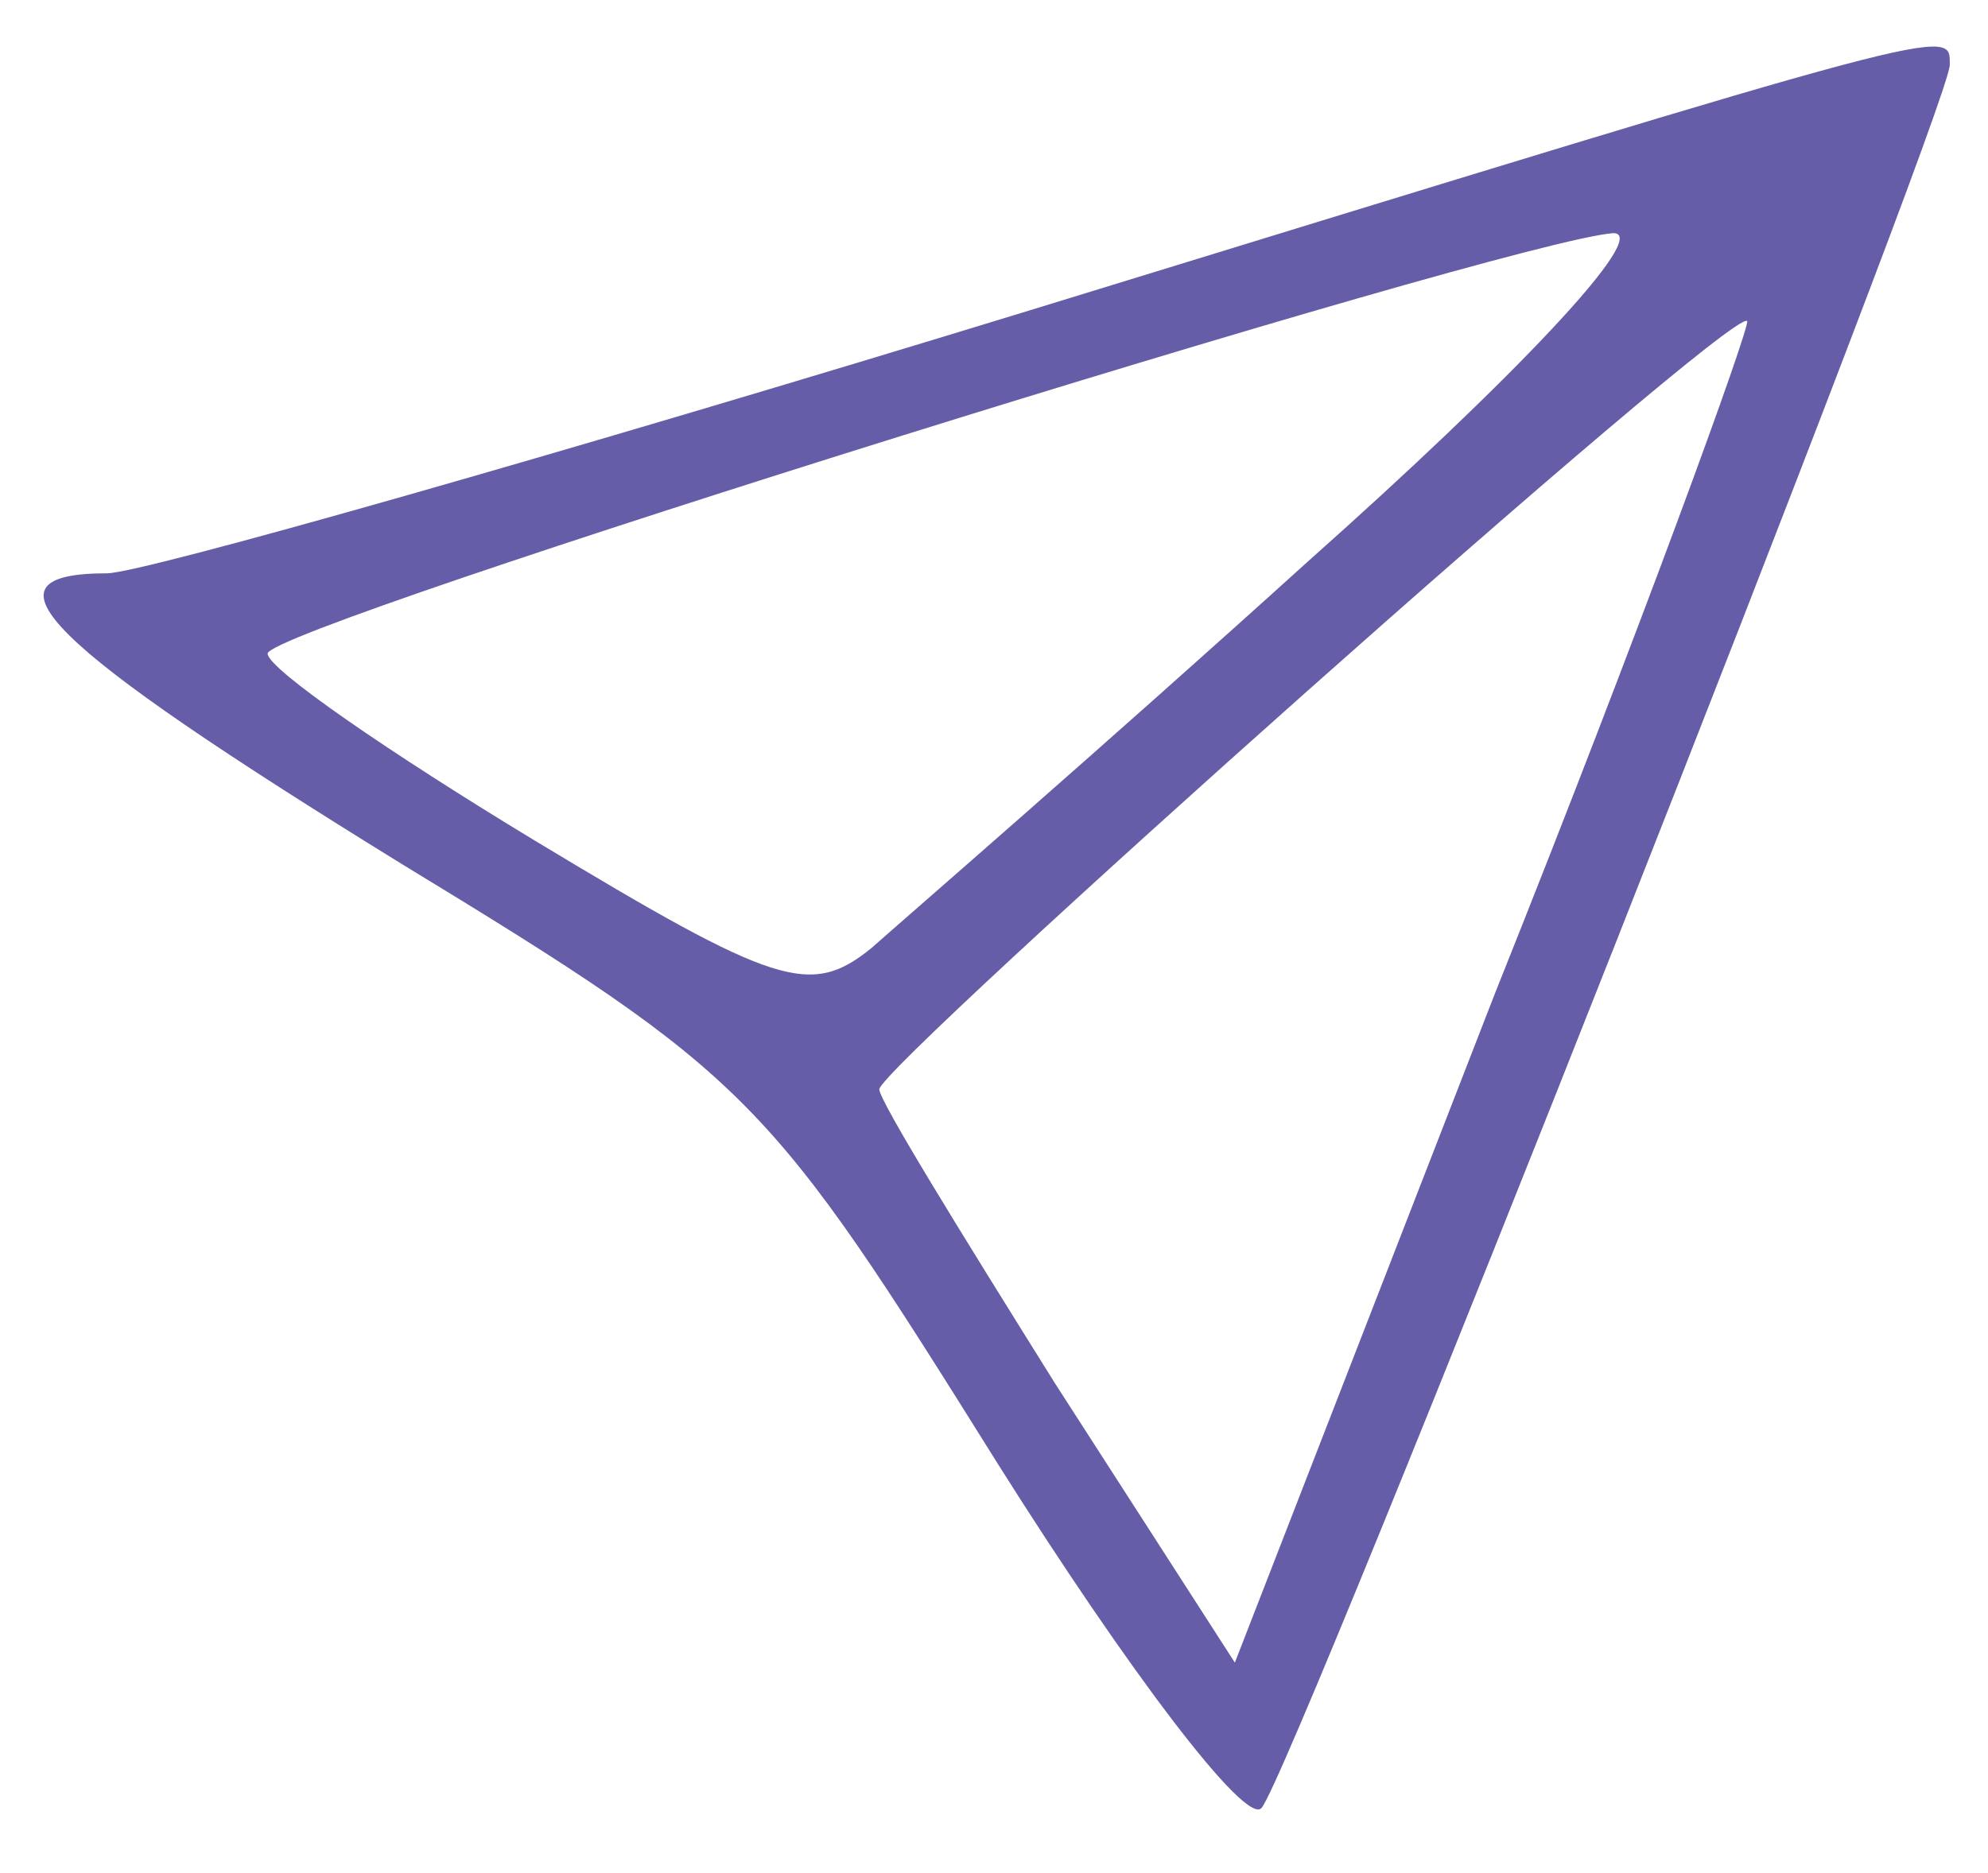 <?xml version="1.0" standalone="no"?>
<!DOCTYPE svg PUBLIC "-//W3C//DTD SVG 20010904//EN"
 "http://www.w3.org/TR/2001/REC-SVG-20010904/DTD/svg10.dtd">
<svg version="1.0" xmlns="http://www.w3.org/2000/svg"
 width="52pt" height="49pt" viewBox="0 0 52 49"
 preserveAspectRatio="xMidYMid meet">

<g transform="translate(0,49) scale(0.1,-0.1)"
fill="#655da7" stroke="none">
<path d="M270 409 c-124 -38 -233 -69 -242 -69 -35 0 -17 -18 77 -76 92 -56
96 -61 156 -157 34 -54 65 -95 69 -90 8 9 180 445 180 456 0 10 4 11 -240 -64z
m72 -66 c-53 -48 -105 -93 -114 -101 -16 -13 -25 -10 -88 28 -38 23 -70 45
-70 49 0 7 324 108 352 110 10 0 -26 -38 -80 -86z m49 -113 l-68 -175 -47 73
c-25 40 -46 74 -46 77 0 6 223 205 227 201 1 -1 -28 -81 -66 -176z"/>
</g>
</svg>
